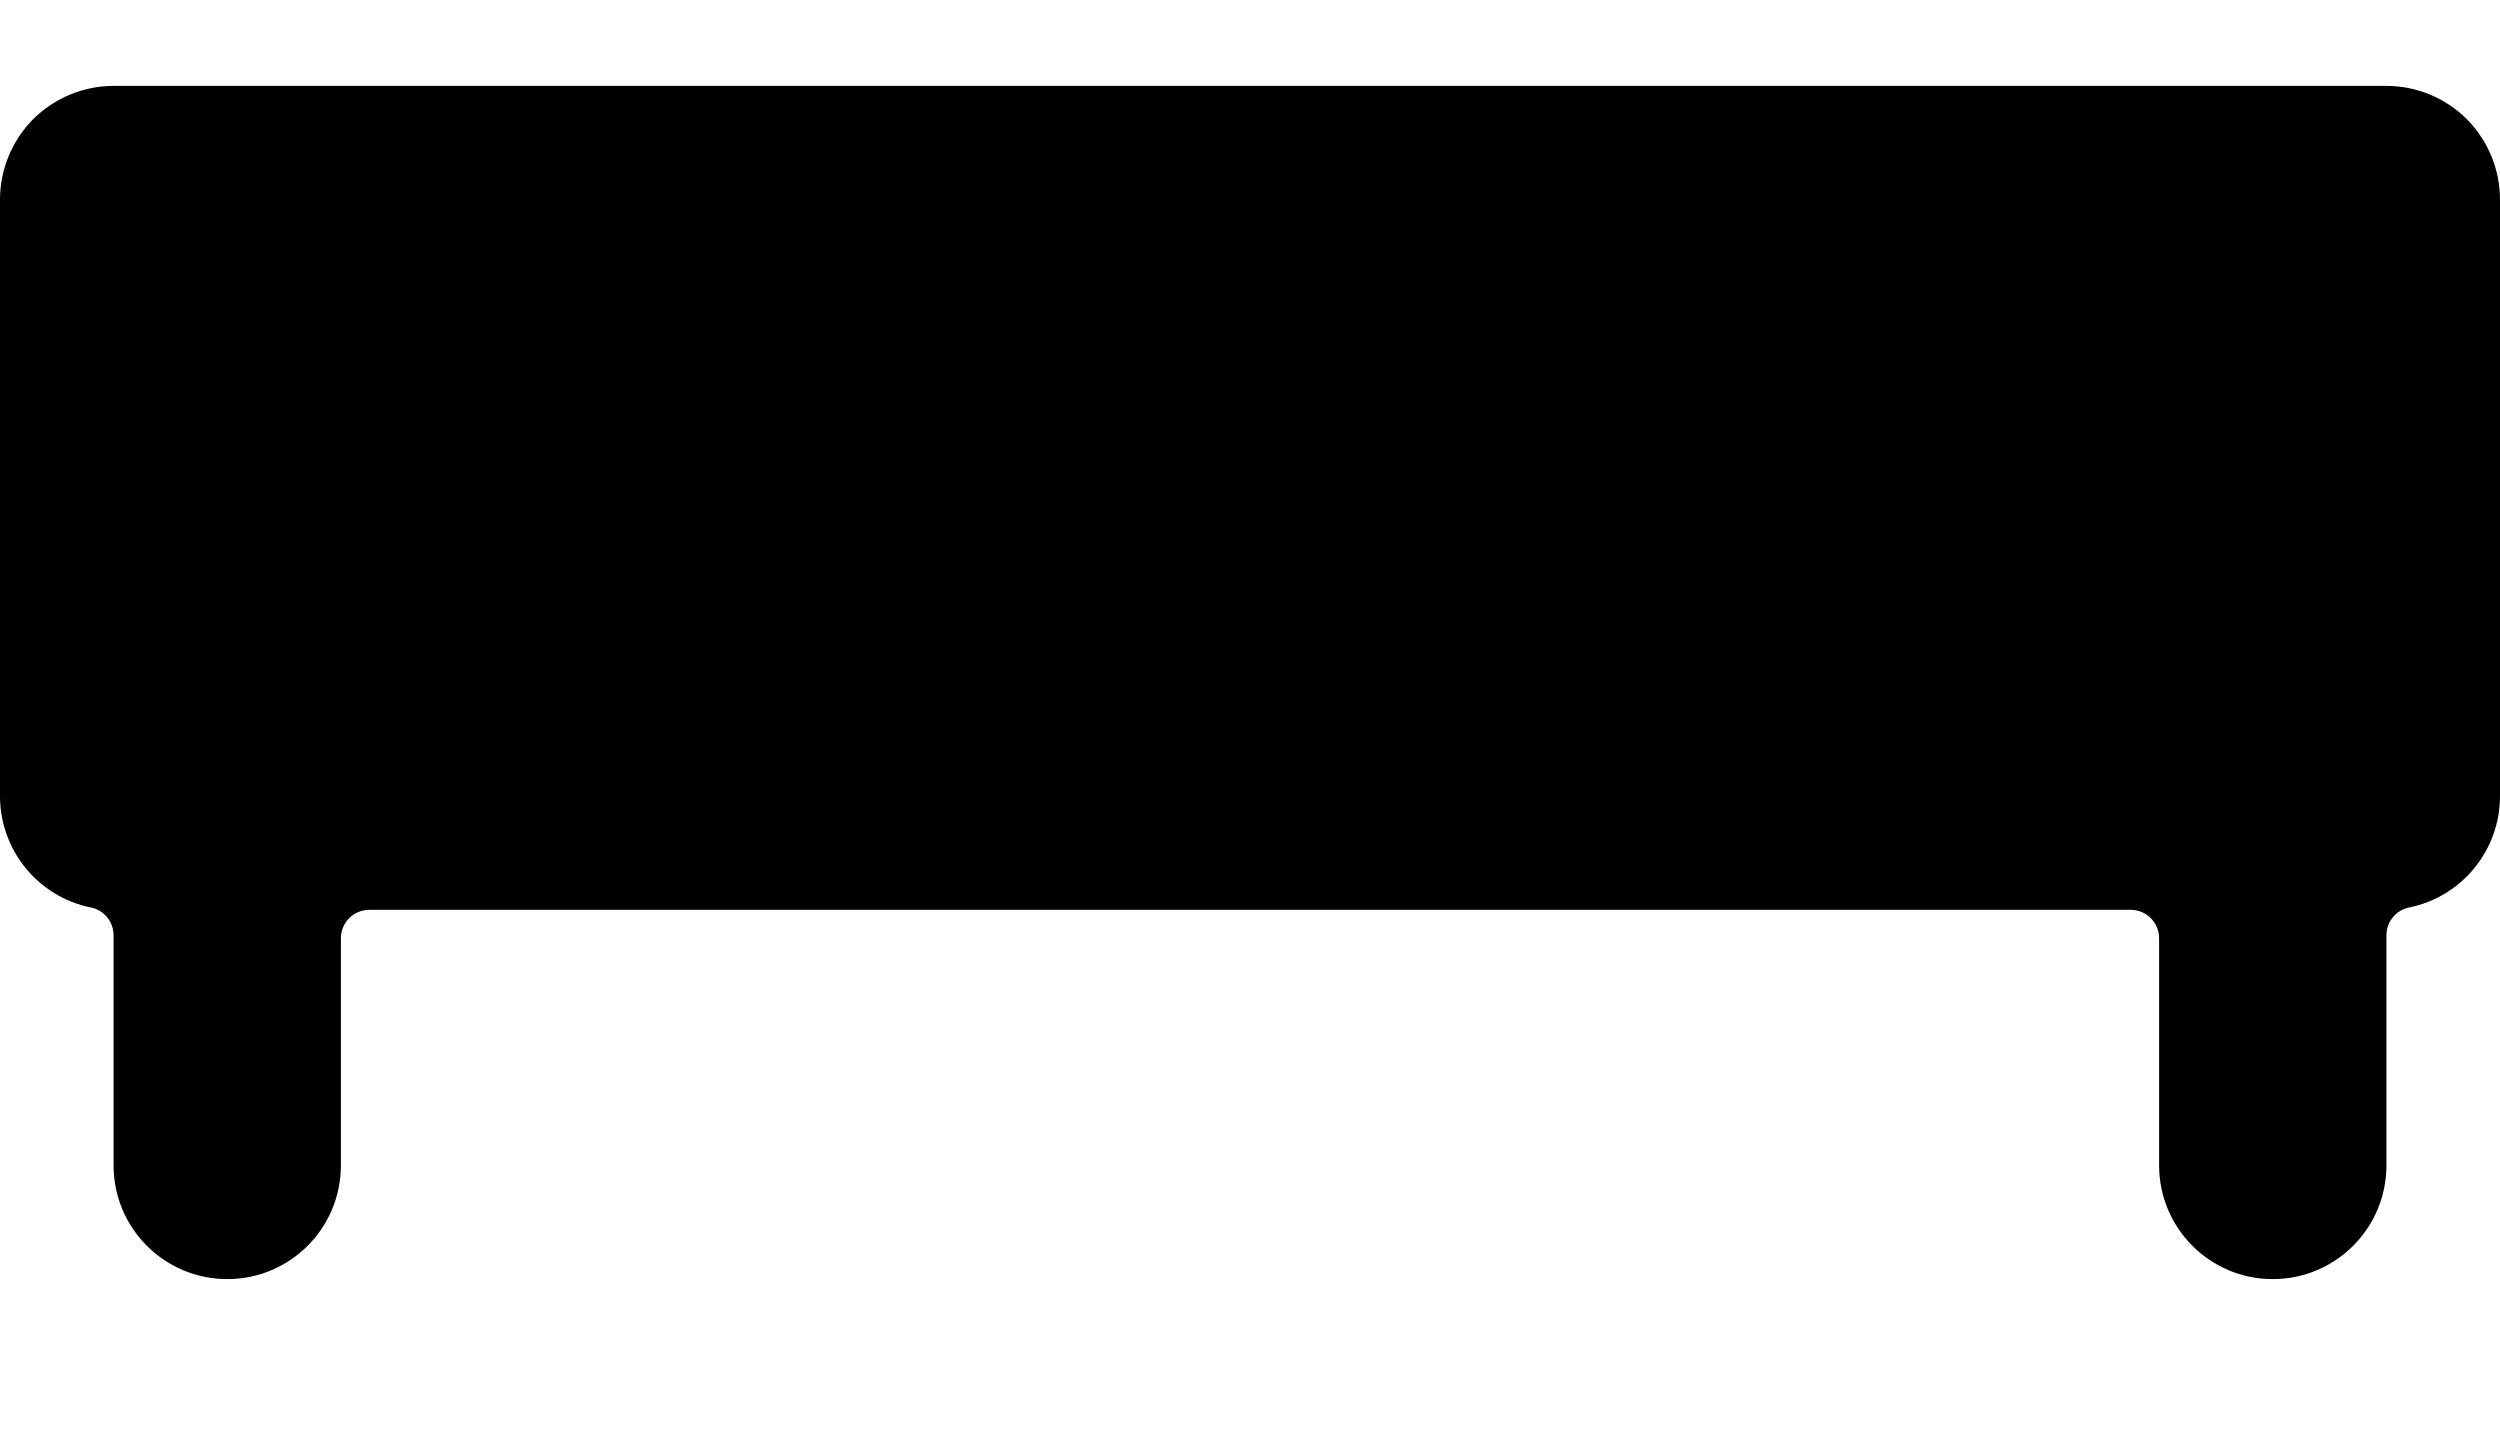 <svg width="14" height="8" viewBox="0 0 14 8" fill="none" xmlns="http://www.w3.org/2000/svg">
<path d="M0.636 0.481C0.468 0.481 0.306 0.548 0.186 0.667C0.067 0.787 -0 0.949 2.68218e-07 1.118V4.458C-2.50467e-07 4.761 0.213 5.022 0.509 5.082C0.583 5.097 0.636 5.162 0.636 5.238V6.526C0.636 6.878 0.921 7.163 1.273 7.163C1.624 7.163 1.909 6.878 1.909 6.526V5.254C1.909 5.212 1.926 5.171 1.956 5.141C1.985 5.112 2.026 5.095 2.068 5.095H11.932C11.974 5.095 12.015 5.112 12.044 5.141C12.074 5.171 12.091 5.212 12.091 5.254V6.526C12.091 6.878 12.376 7.163 12.727 7.163C13.079 7.163 13.364 6.878 13.364 6.526V5.238C13.364 5.162 13.417 5.097 13.491 5.082C13.787 5.022 14 4.761 14 4.458V1.118C14 0.949 13.933 0.787 13.814 0.667C13.694 0.548 13.532 0.481 13.364 0.481H0.636Z" fill="black"/>
</svg>
